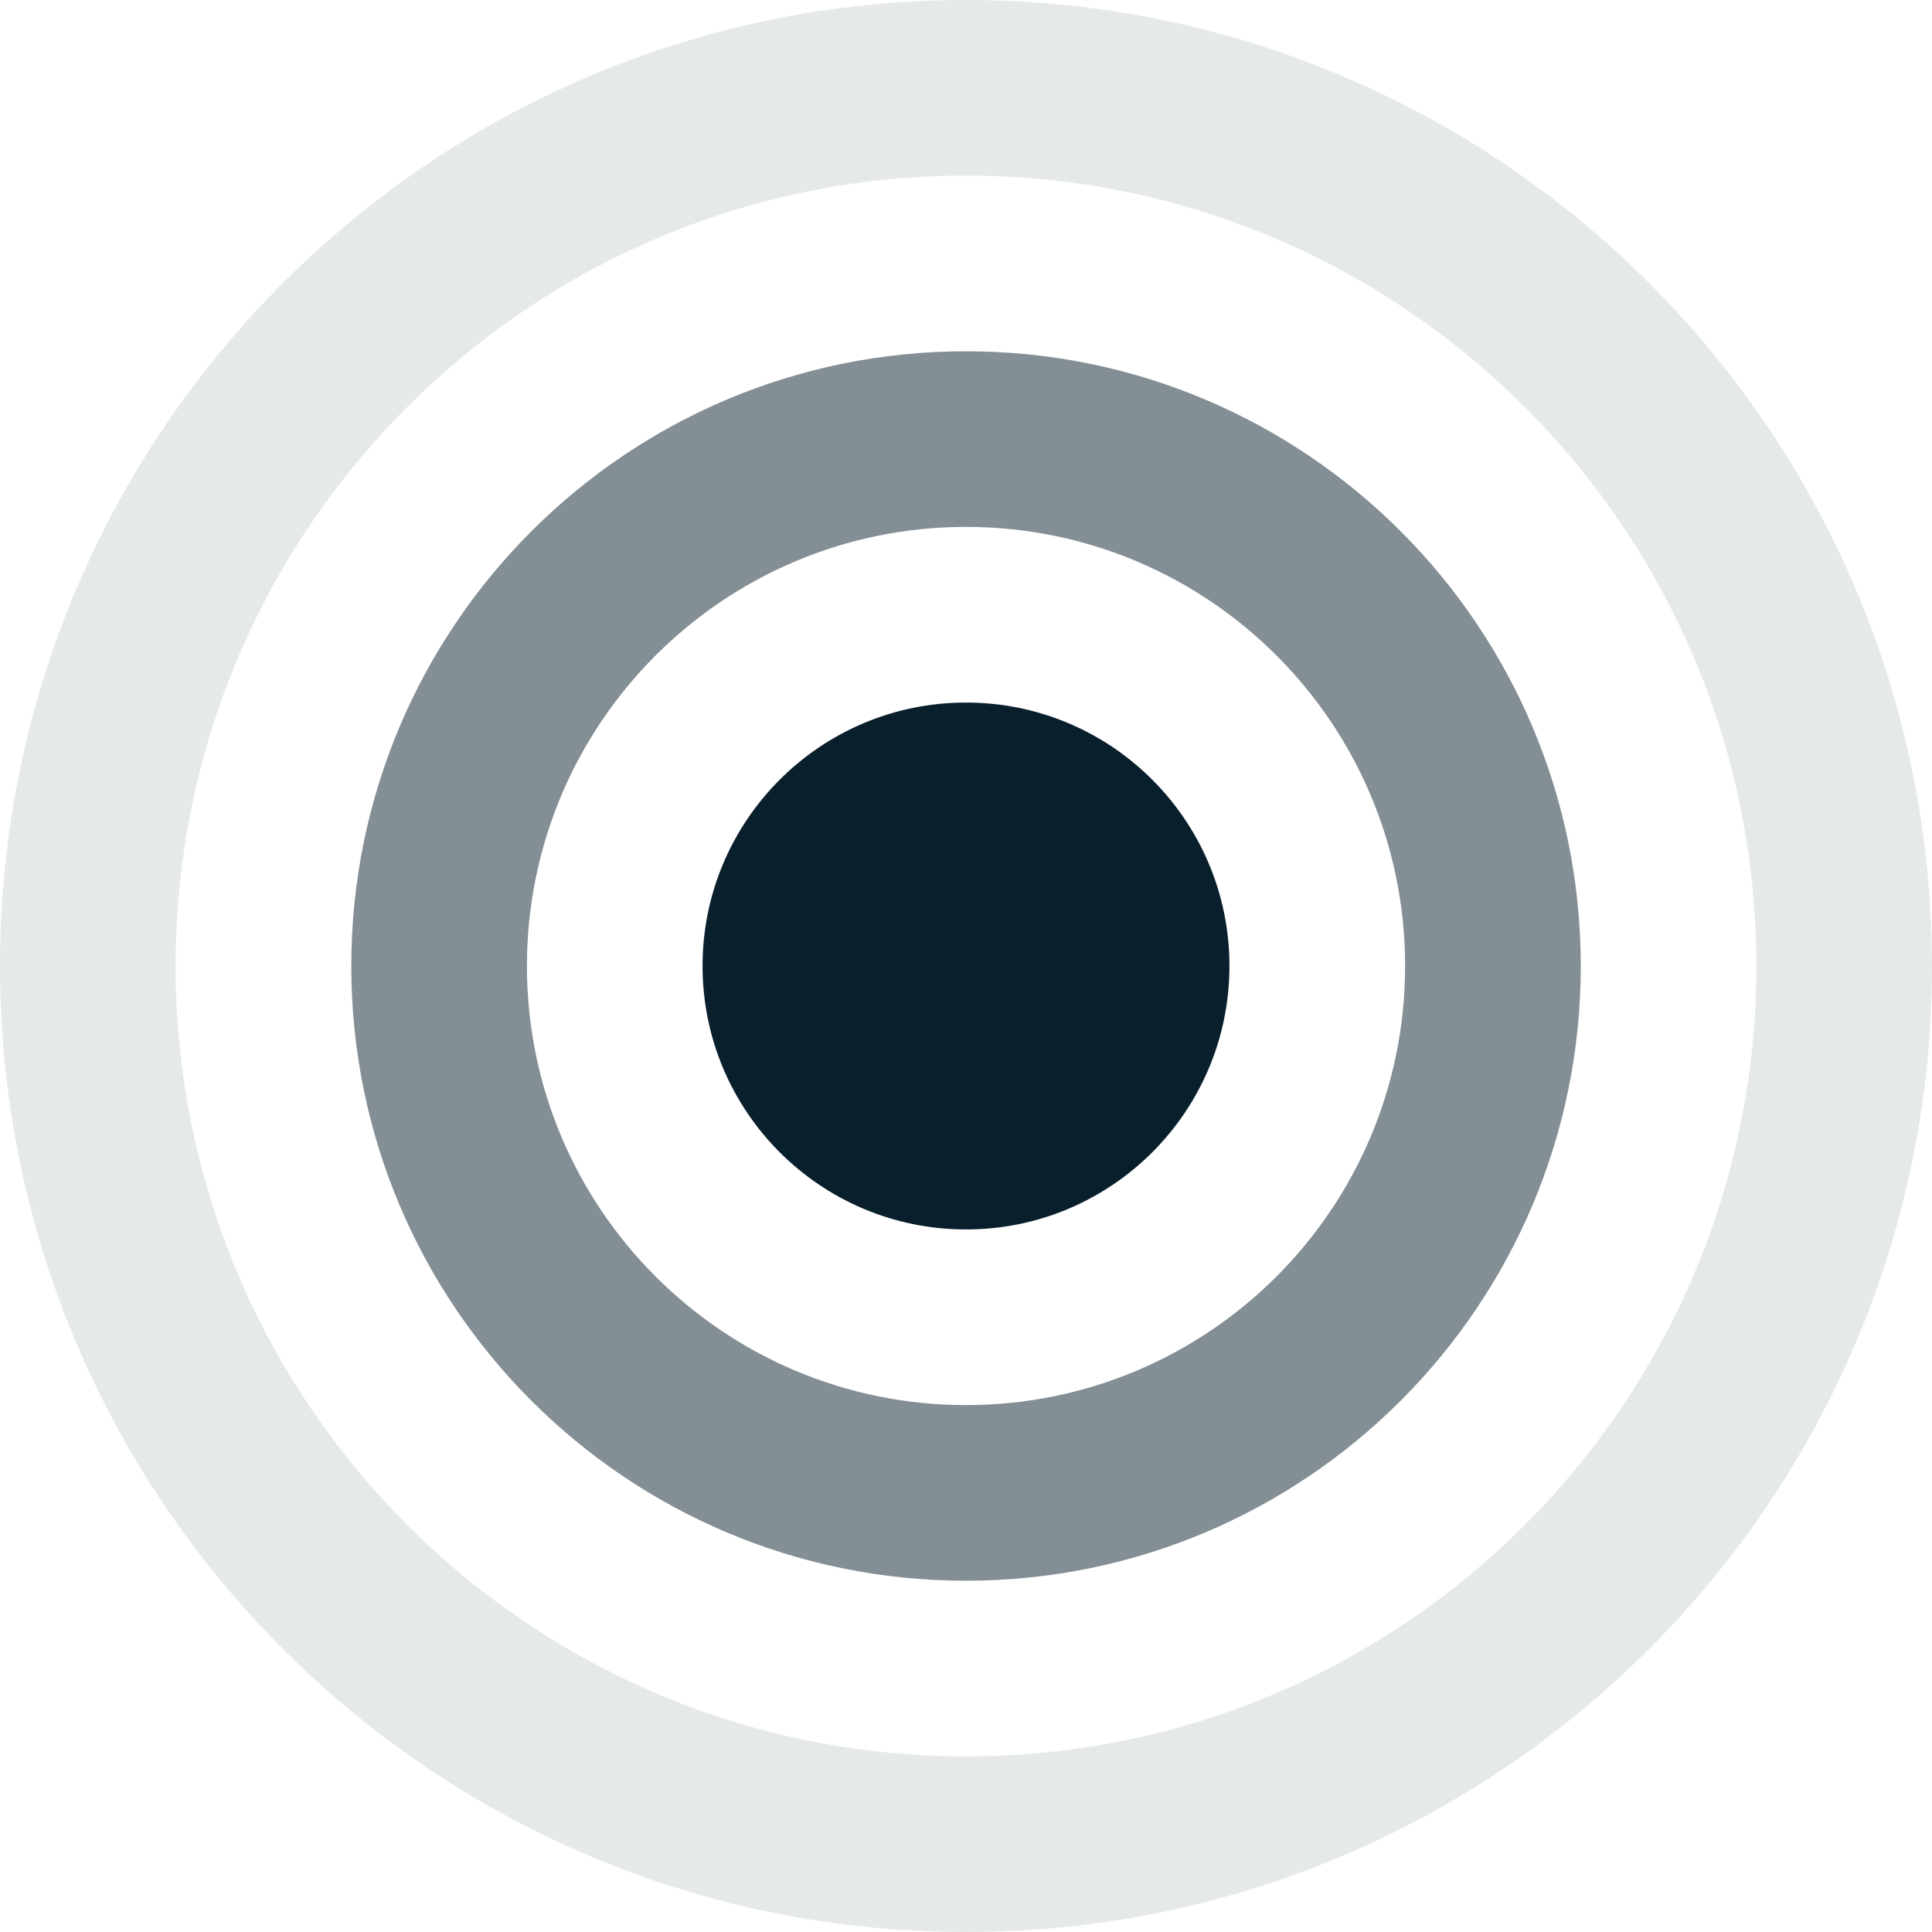<svg xmlns="http://www.w3.org/2000/svg" width="512" height="512" fill="none" viewBox="0 0 512 512">
    <path fill="#091F2C" fill-rule="evenodd" d="M256 512c141.385 0 256-114.615 256-256S397.385 0 256 0 0 114.615 0 256s114.615 256 256 256m0-46.546c115.678 0 209.454-93.776 209.454-209.454 0-115.679-93.776-209.455-209.454-209.455-115.679 0-209.455 93.776-209.455 209.455 0 115.678 93.776 209.454 209.455 209.454" clip-rule="evenodd" opacity=".1"/>
    <path fill="#091F2C" fill-rule="evenodd" d="M256.008 418.908c89.972 0 162.909-72.936 162.909-162.909 0-89.972-72.937-162.909-162.909-162.909S93.098 166.027 93.098 256s72.938 162.909 162.91 162.909m0-46.545c64.266 0 116.363-52.098 116.363-116.364s-52.097-116.364-116.363-116.364c-64.266 0-116.364 52.098-116.364 116.364s52.098 116.364 116.364 116.364" clip-rule="evenodd" opacity=".5"/>
    <circle cx="256" cy="256" r="69.818" fill="#091F2C"/>
</svg>
